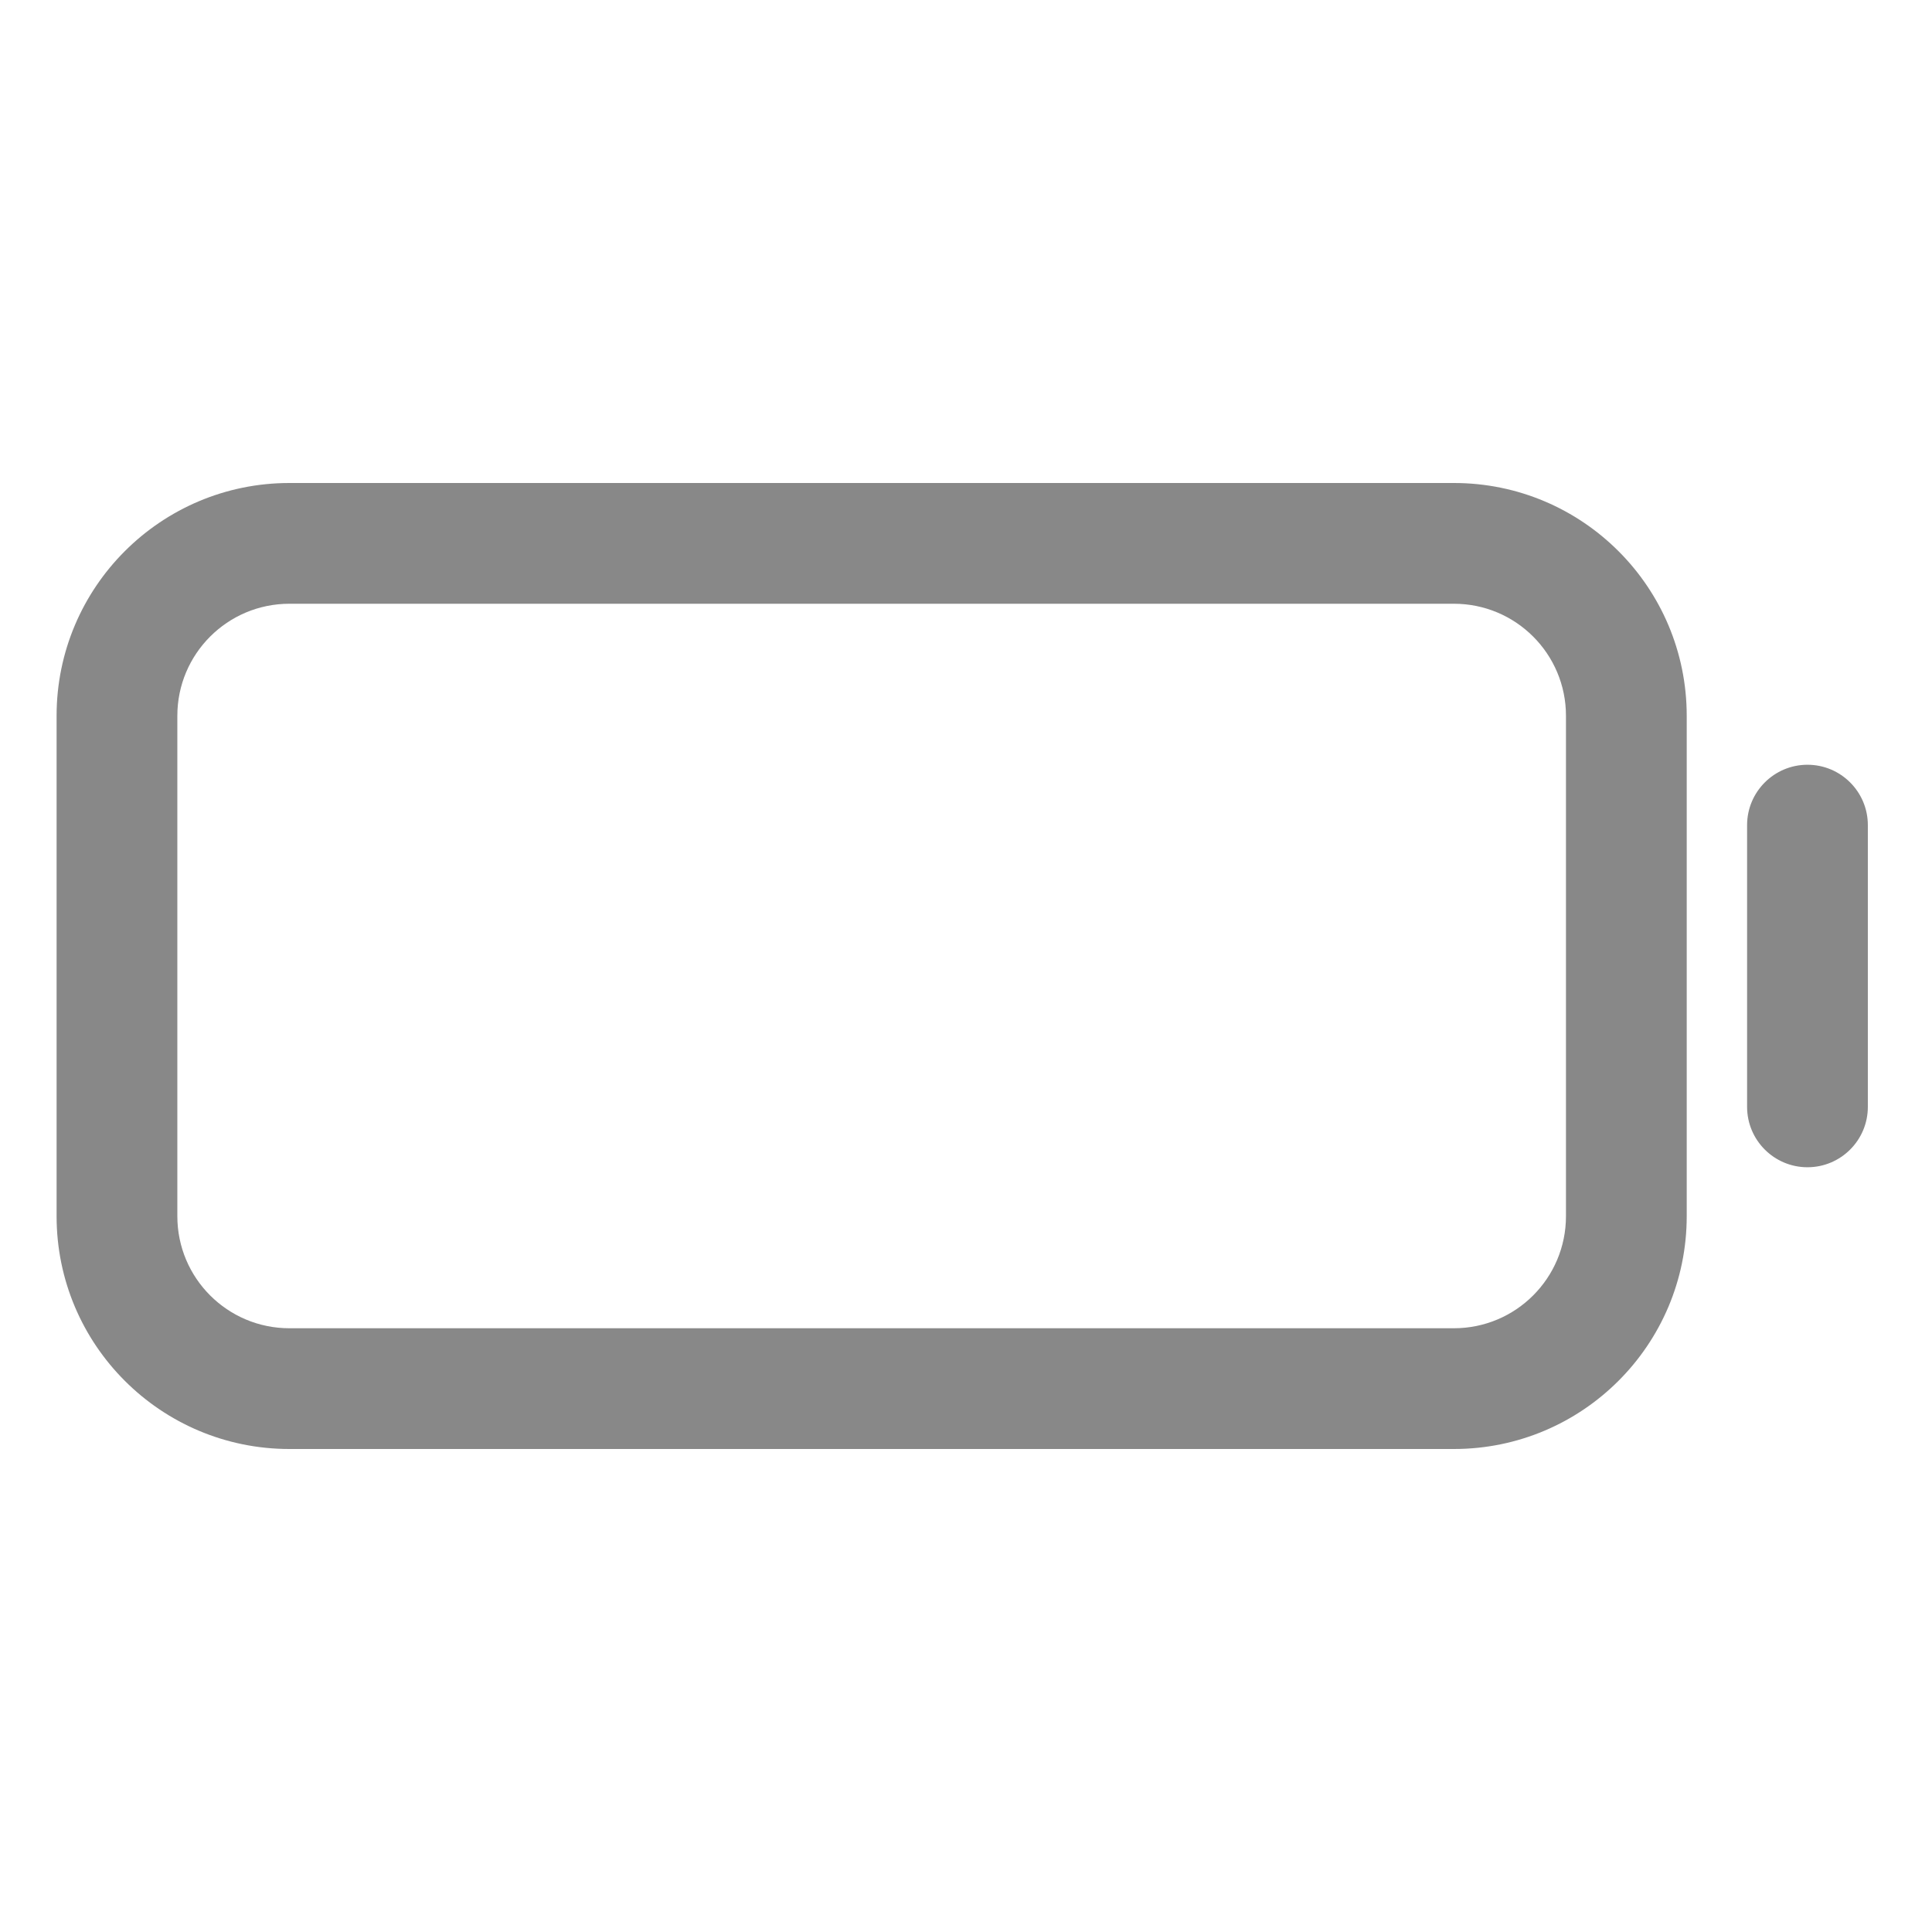 <svg width="24" height="24" viewBox="0 0 24 24" fill="none" xmlns="http://www.w3.org/2000/svg">
<path fill-rule="evenodd" clip-rule="evenodd" d="M3.595 7.5C2.826 7.5 2.203 8.123 2.203 8.892V15.108C2.203 15.877 2.826 16.5 3.595 16.5H18.061C18.83 16.5 19.453 15.877 19.453 15.108V8.892C19.453 8.123 18.83 7.5 18.061 7.5H3.595ZM0.703 8.892C0.703 7.295 1.998 6 3.595 6H18.061C19.658 6 20.953 7.295 20.953 8.892V15.108C20.953 16.705 19.658 18 18.061 18H3.595C1.998 18 0.703 16.705 0.703 15.108V8.892Z" fill="#888888"/>
<path fill-rule="evenodd" clip-rule="evenodd" d="M22.453 9.5C22.867 9.5 23.203 9.836 23.203 10.25V13.75C23.203 14.164 22.867 14.5 22.453 14.5C22.039 14.5 21.703 14.164 21.703 13.75V10.25C21.703 9.836 22.039 9.5 22.453 9.5Z" fill="#888888"/>
</svg>

